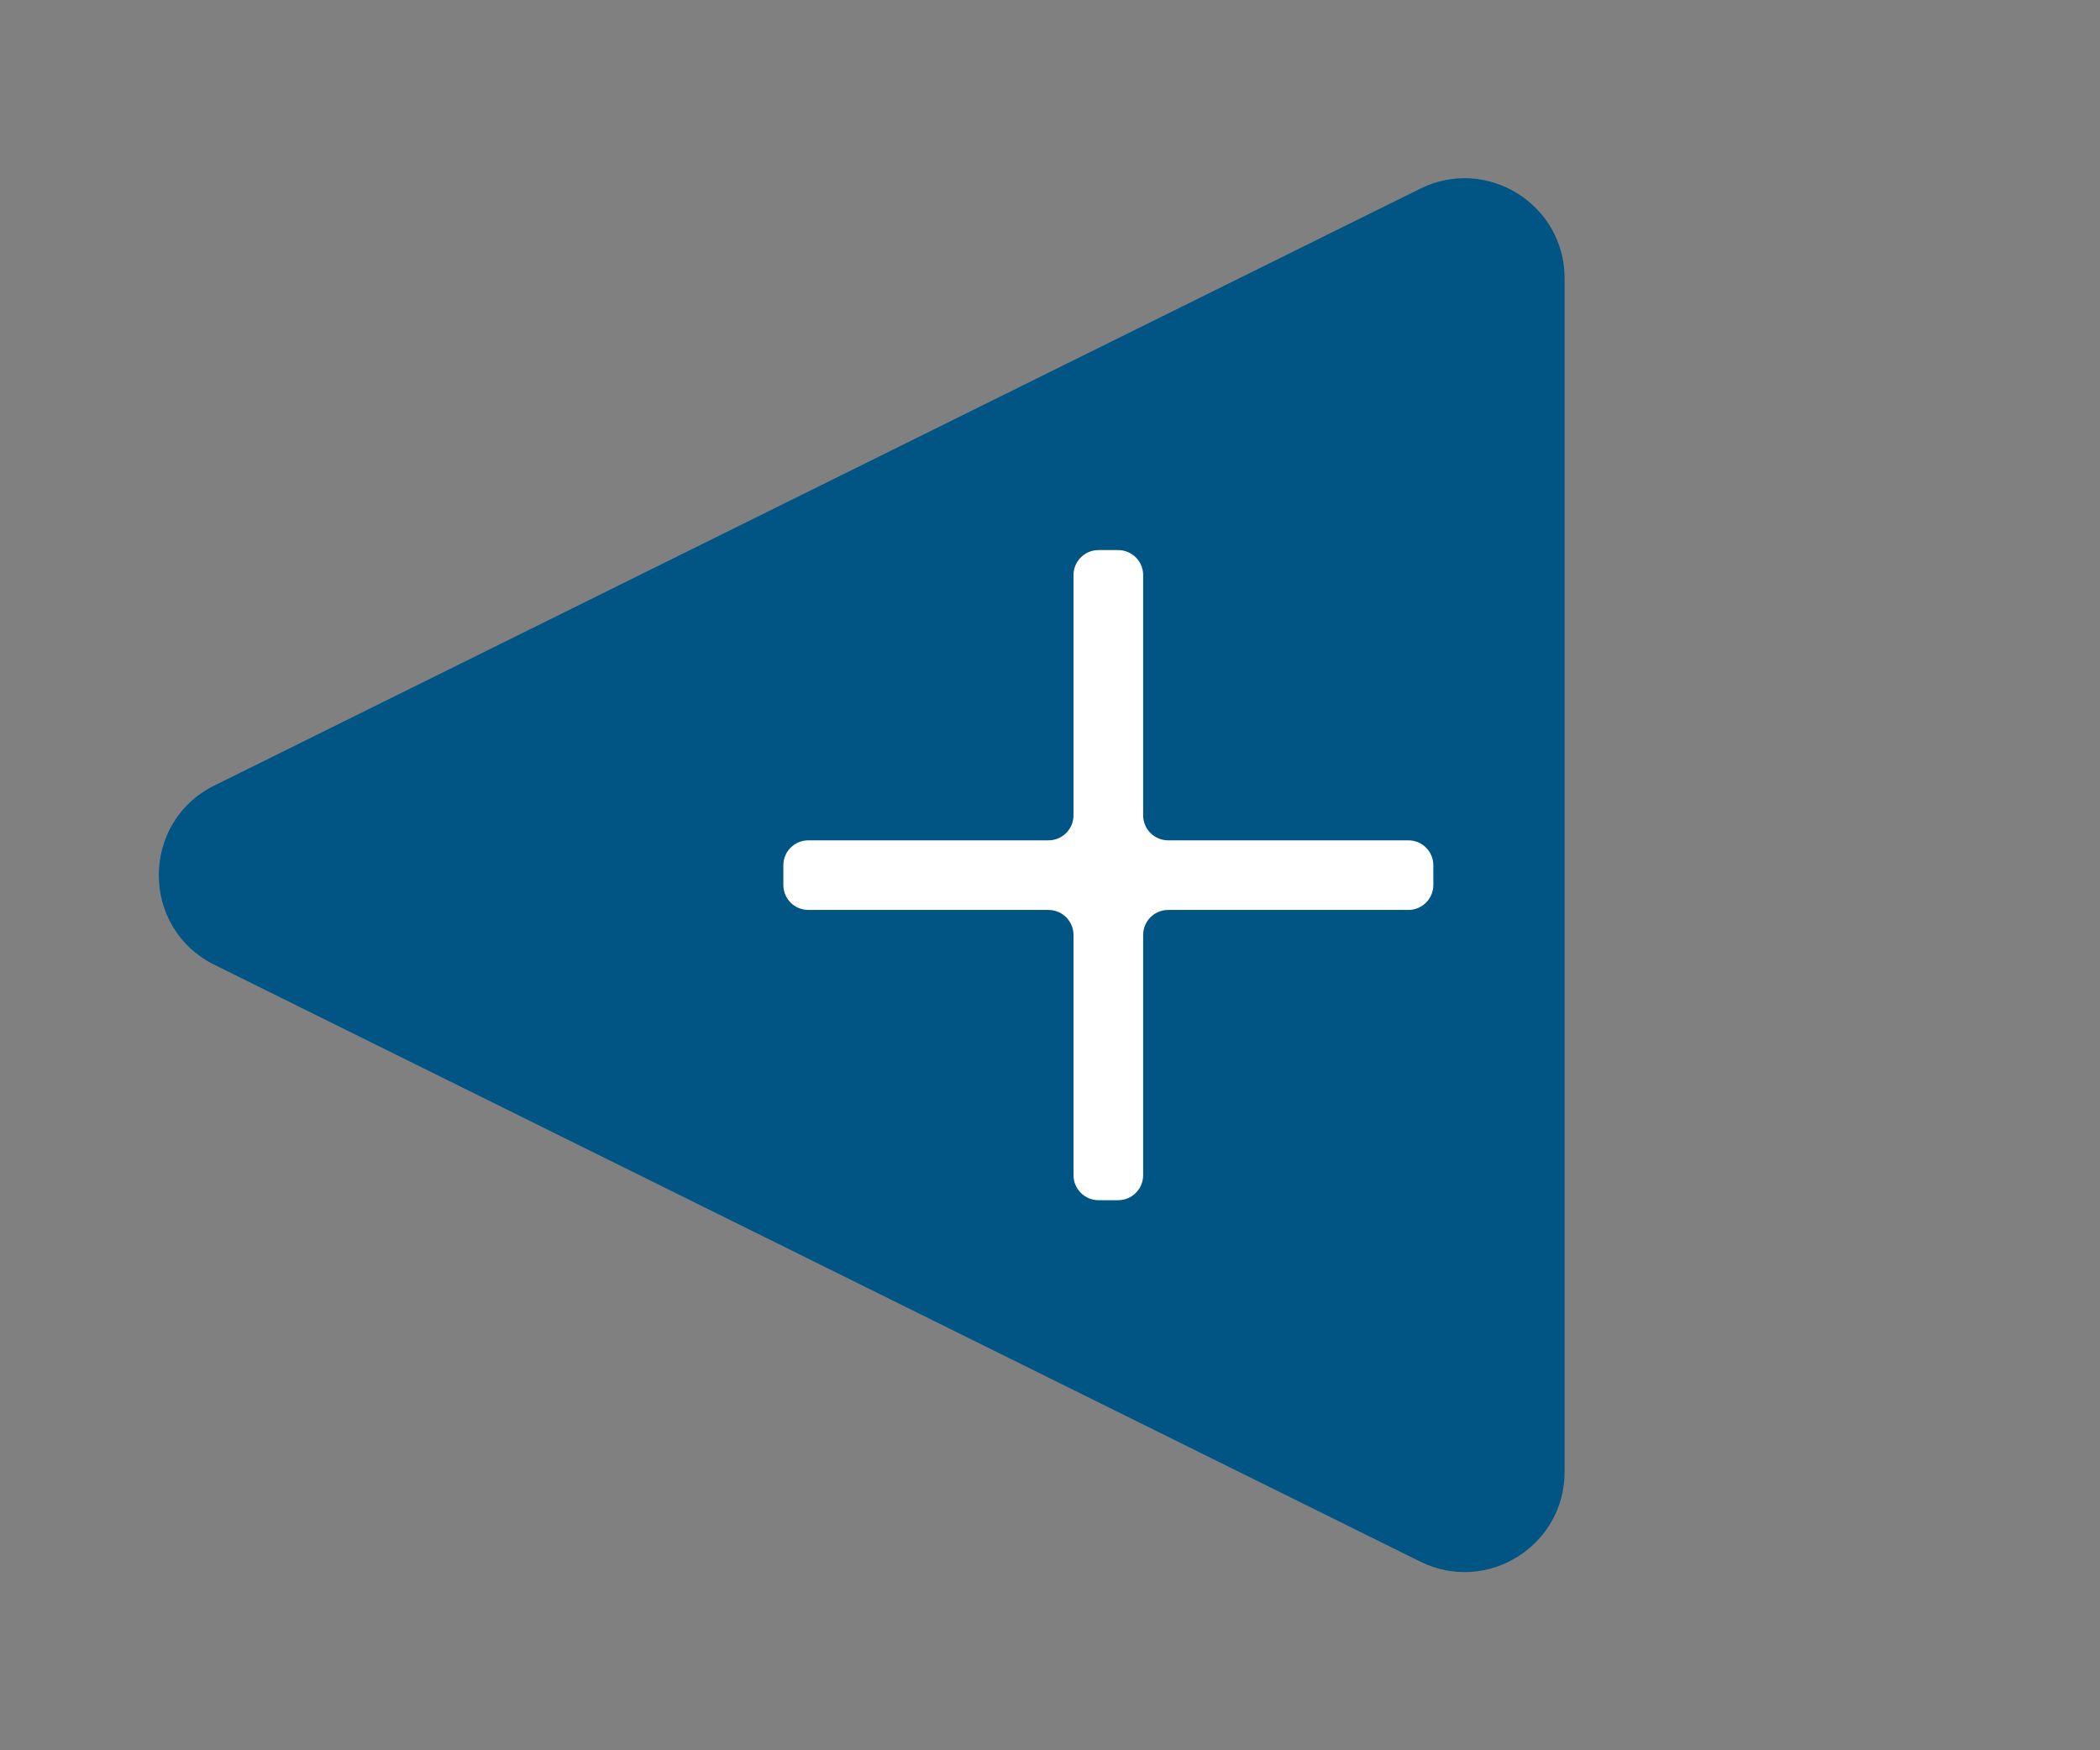 <svg width="42" height="35" viewBox="0 0 42 35" fill="none" xmlns="http://www.w3.org/2000/svg">
<rect x="0" y="0" width="42" height="35" fill="#808080" stroke="none"/>
<path d="M4.289 19.293C2.805 18.558 2.805 16.442 4.289 15.707L28.405 3.773C29.734 3.115 31.292 4.083 31.292 5.566L31.292 29.434C31.292 30.917 29.734 31.885 28.405 31.227L4.289 19.293Z" fill="#005585"/>
<path d="M21.97 24C21.694 24 21.47 23.776 21.47 23.5V18.696C21.47 18.42 21.246 18.196 20.97 18.196H16.167C15.89 18.196 15.667 17.973 15.667 17.696V17.304C15.667 17.027 15.89 16.804 16.167 16.804H20.97C21.246 16.804 21.47 16.58 21.47 16.304V11.5C21.47 11.224 21.694 11 21.97 11H22.363C22.639 11 22.863 11.224 22.863 11.5V16.304C22.863 16.58 23.087 16.804 23.363 16.804H28.167C28.443 16.804 28.667 17.027 28.667 17.304V17.696C28.667 17.973 28.443 18.196 28.167 18.196H23.363C23.087 18.196 22.863 18.42 22.863 18.696V23.5C22.863 23.776 22.639 24 22.363 24H21.97Z" fill="white"/>
</svg>
